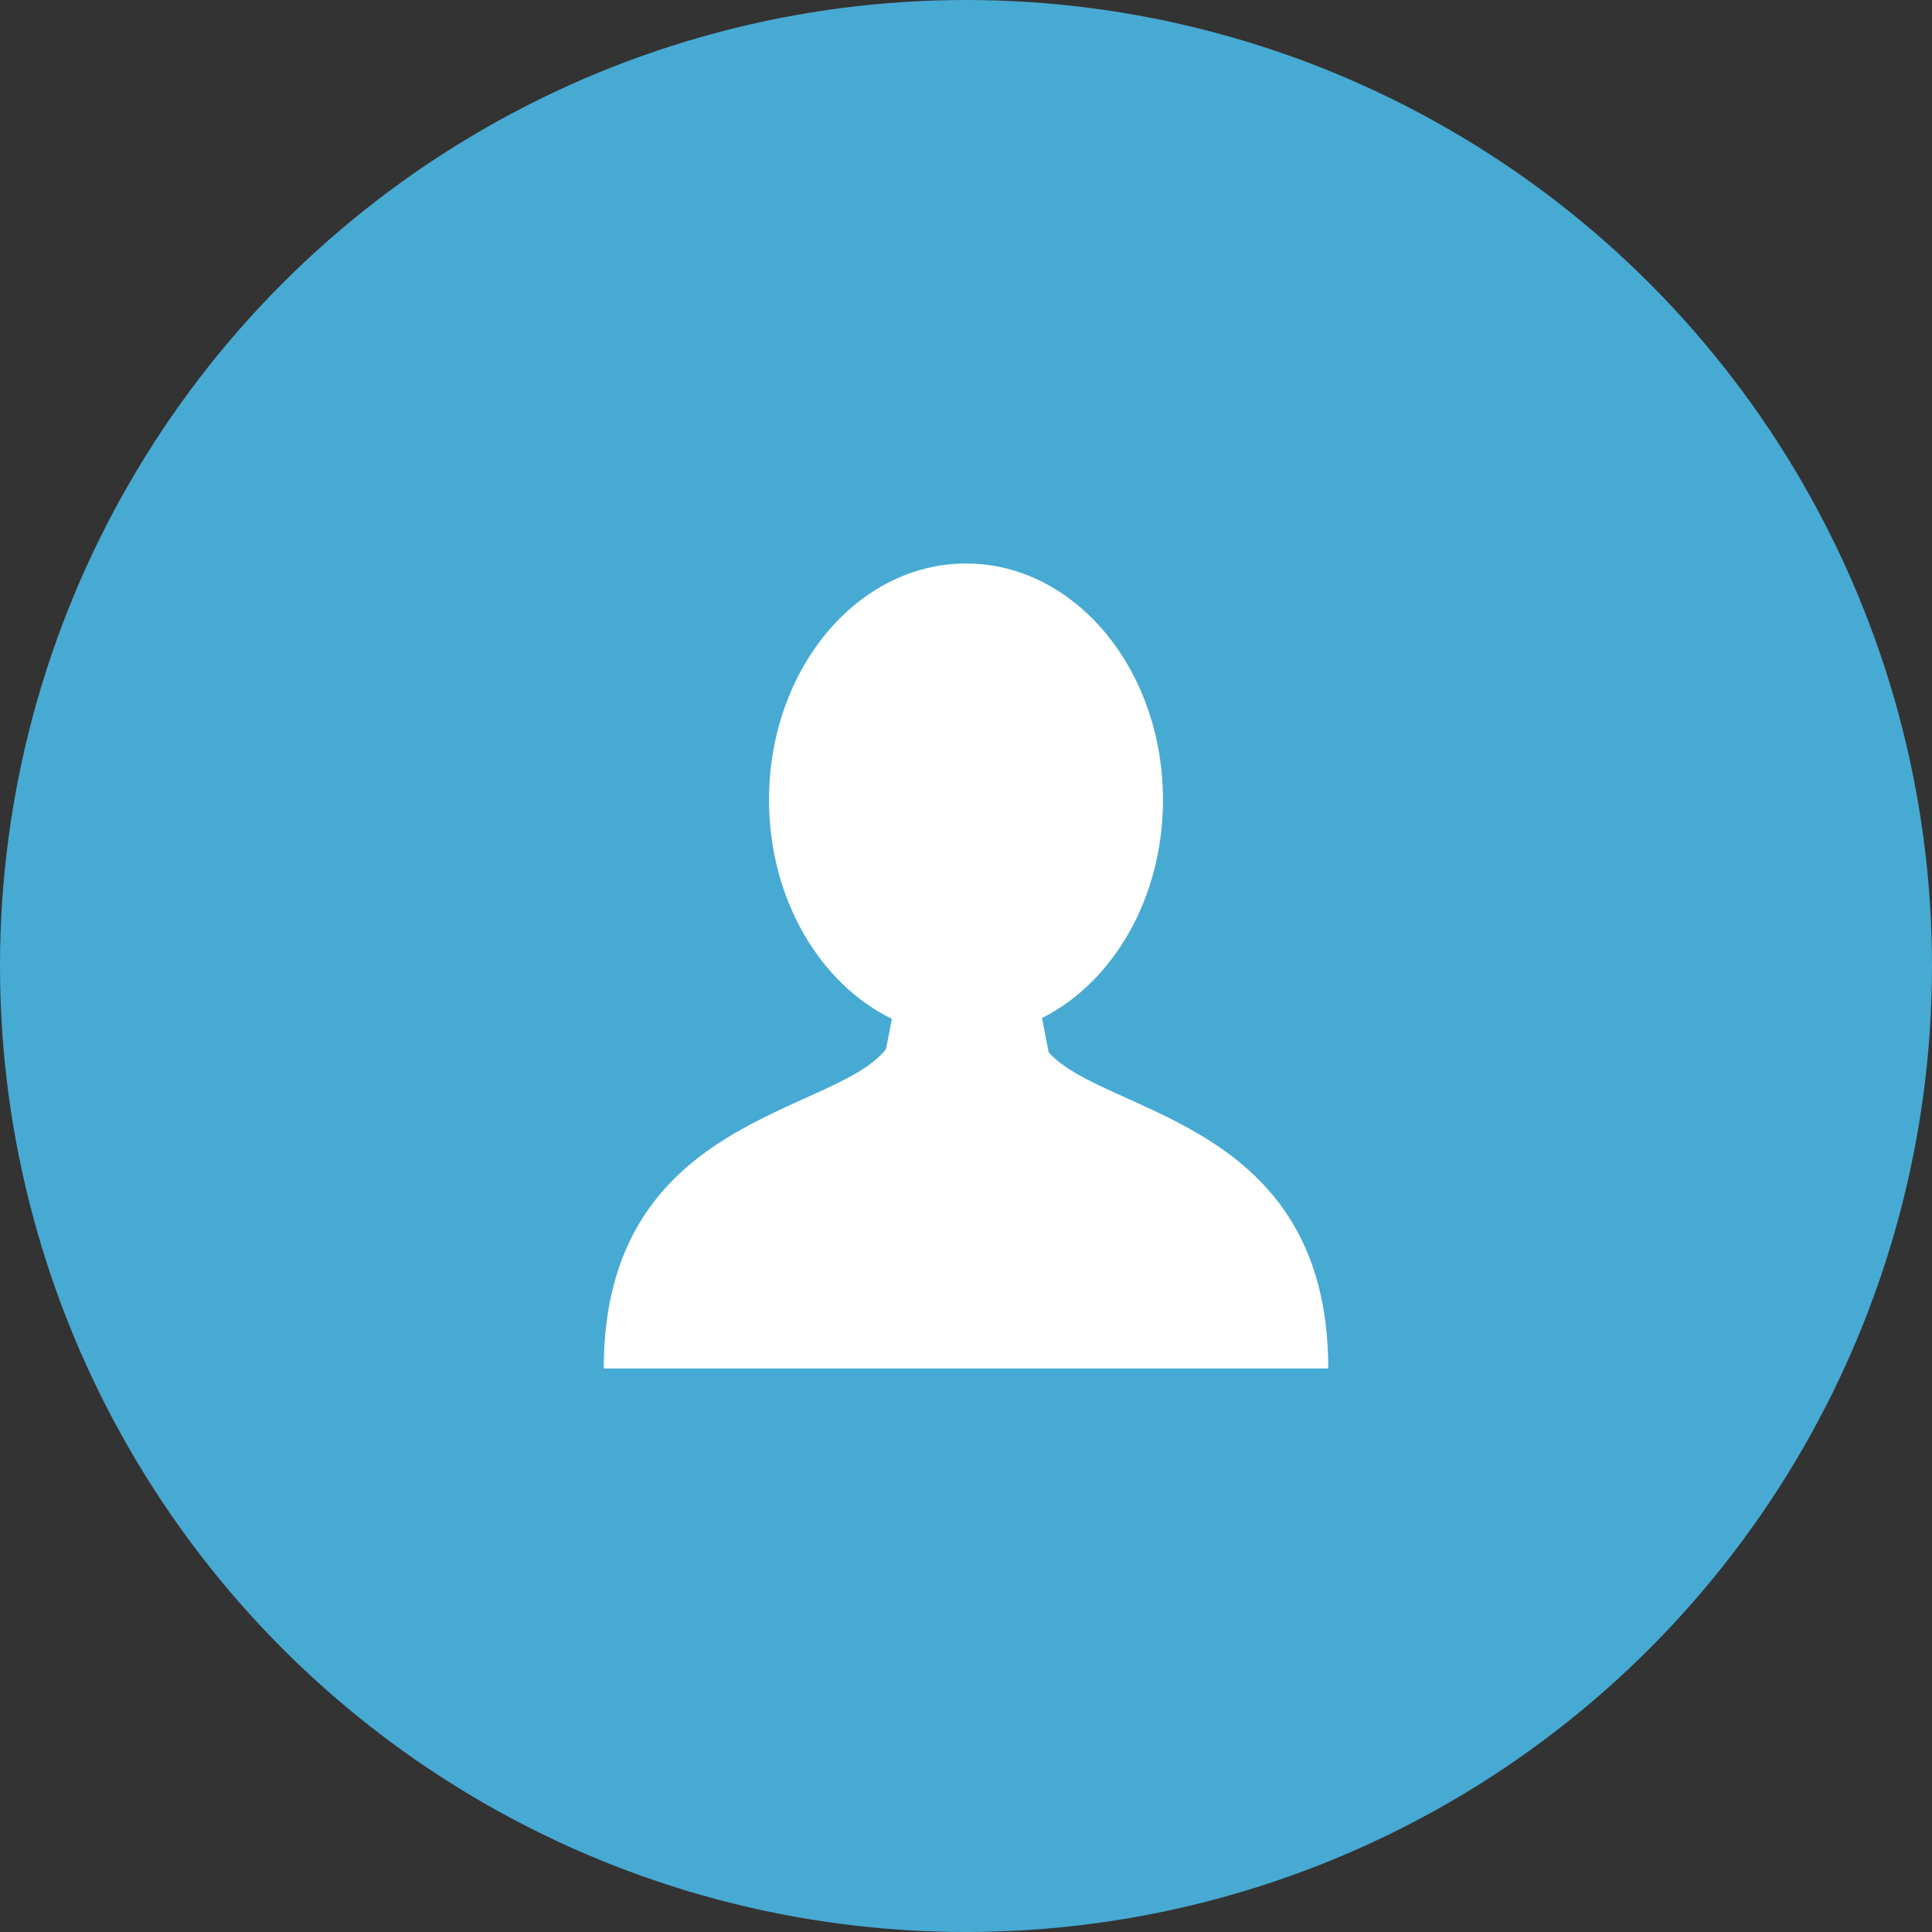 <?xml version="1.0" encoding="UTF-8"?>
<svg width="48px" height="48px" viewBox="0 0 48 48" version="1.1" xmlns="http://www.w3.org/2000/svg" xmlns:xlink="http://www.w3.org/1999/xlink">
    <rect x="0" y="0" width="48" height="48" fill="#333333" stroke="none"/>
    <title>witness_03</title>
    <g id="Symbols" stroke="none" stroke-width="1" fill="none" fill-rule="evenodd">
        <g id="Desktop/Card/4" transform="translate(-24, -21)">
            <g id="witness_03" transform="translate(24, 21)">
                <circle id="Oval" fill="#47AAD3" cx="24" cy="24" r="24"></circle>
                <path d="M24.064,34 L24.064,34 L23.936,34 L15,34 C15,27.708 20.74,27.709 22.013,26.064 L22.159,25.314 C20.37,24.44 19.106,22.335 19.106,19.873 C19.106,16.63 21.298,14 24,14 C26.703,14 28.894,16.63 28.894,19.873 C28.894,22.314 27.654,24.406 25.888,25.293 L26.054,26.146 C27.451,27.711 33,27.813 33,34 L24.064,34 L24.064,34 Z" id="Path" fill="#FFFFFF"></path>
            </g>
        </g>
    </g>
</svg>